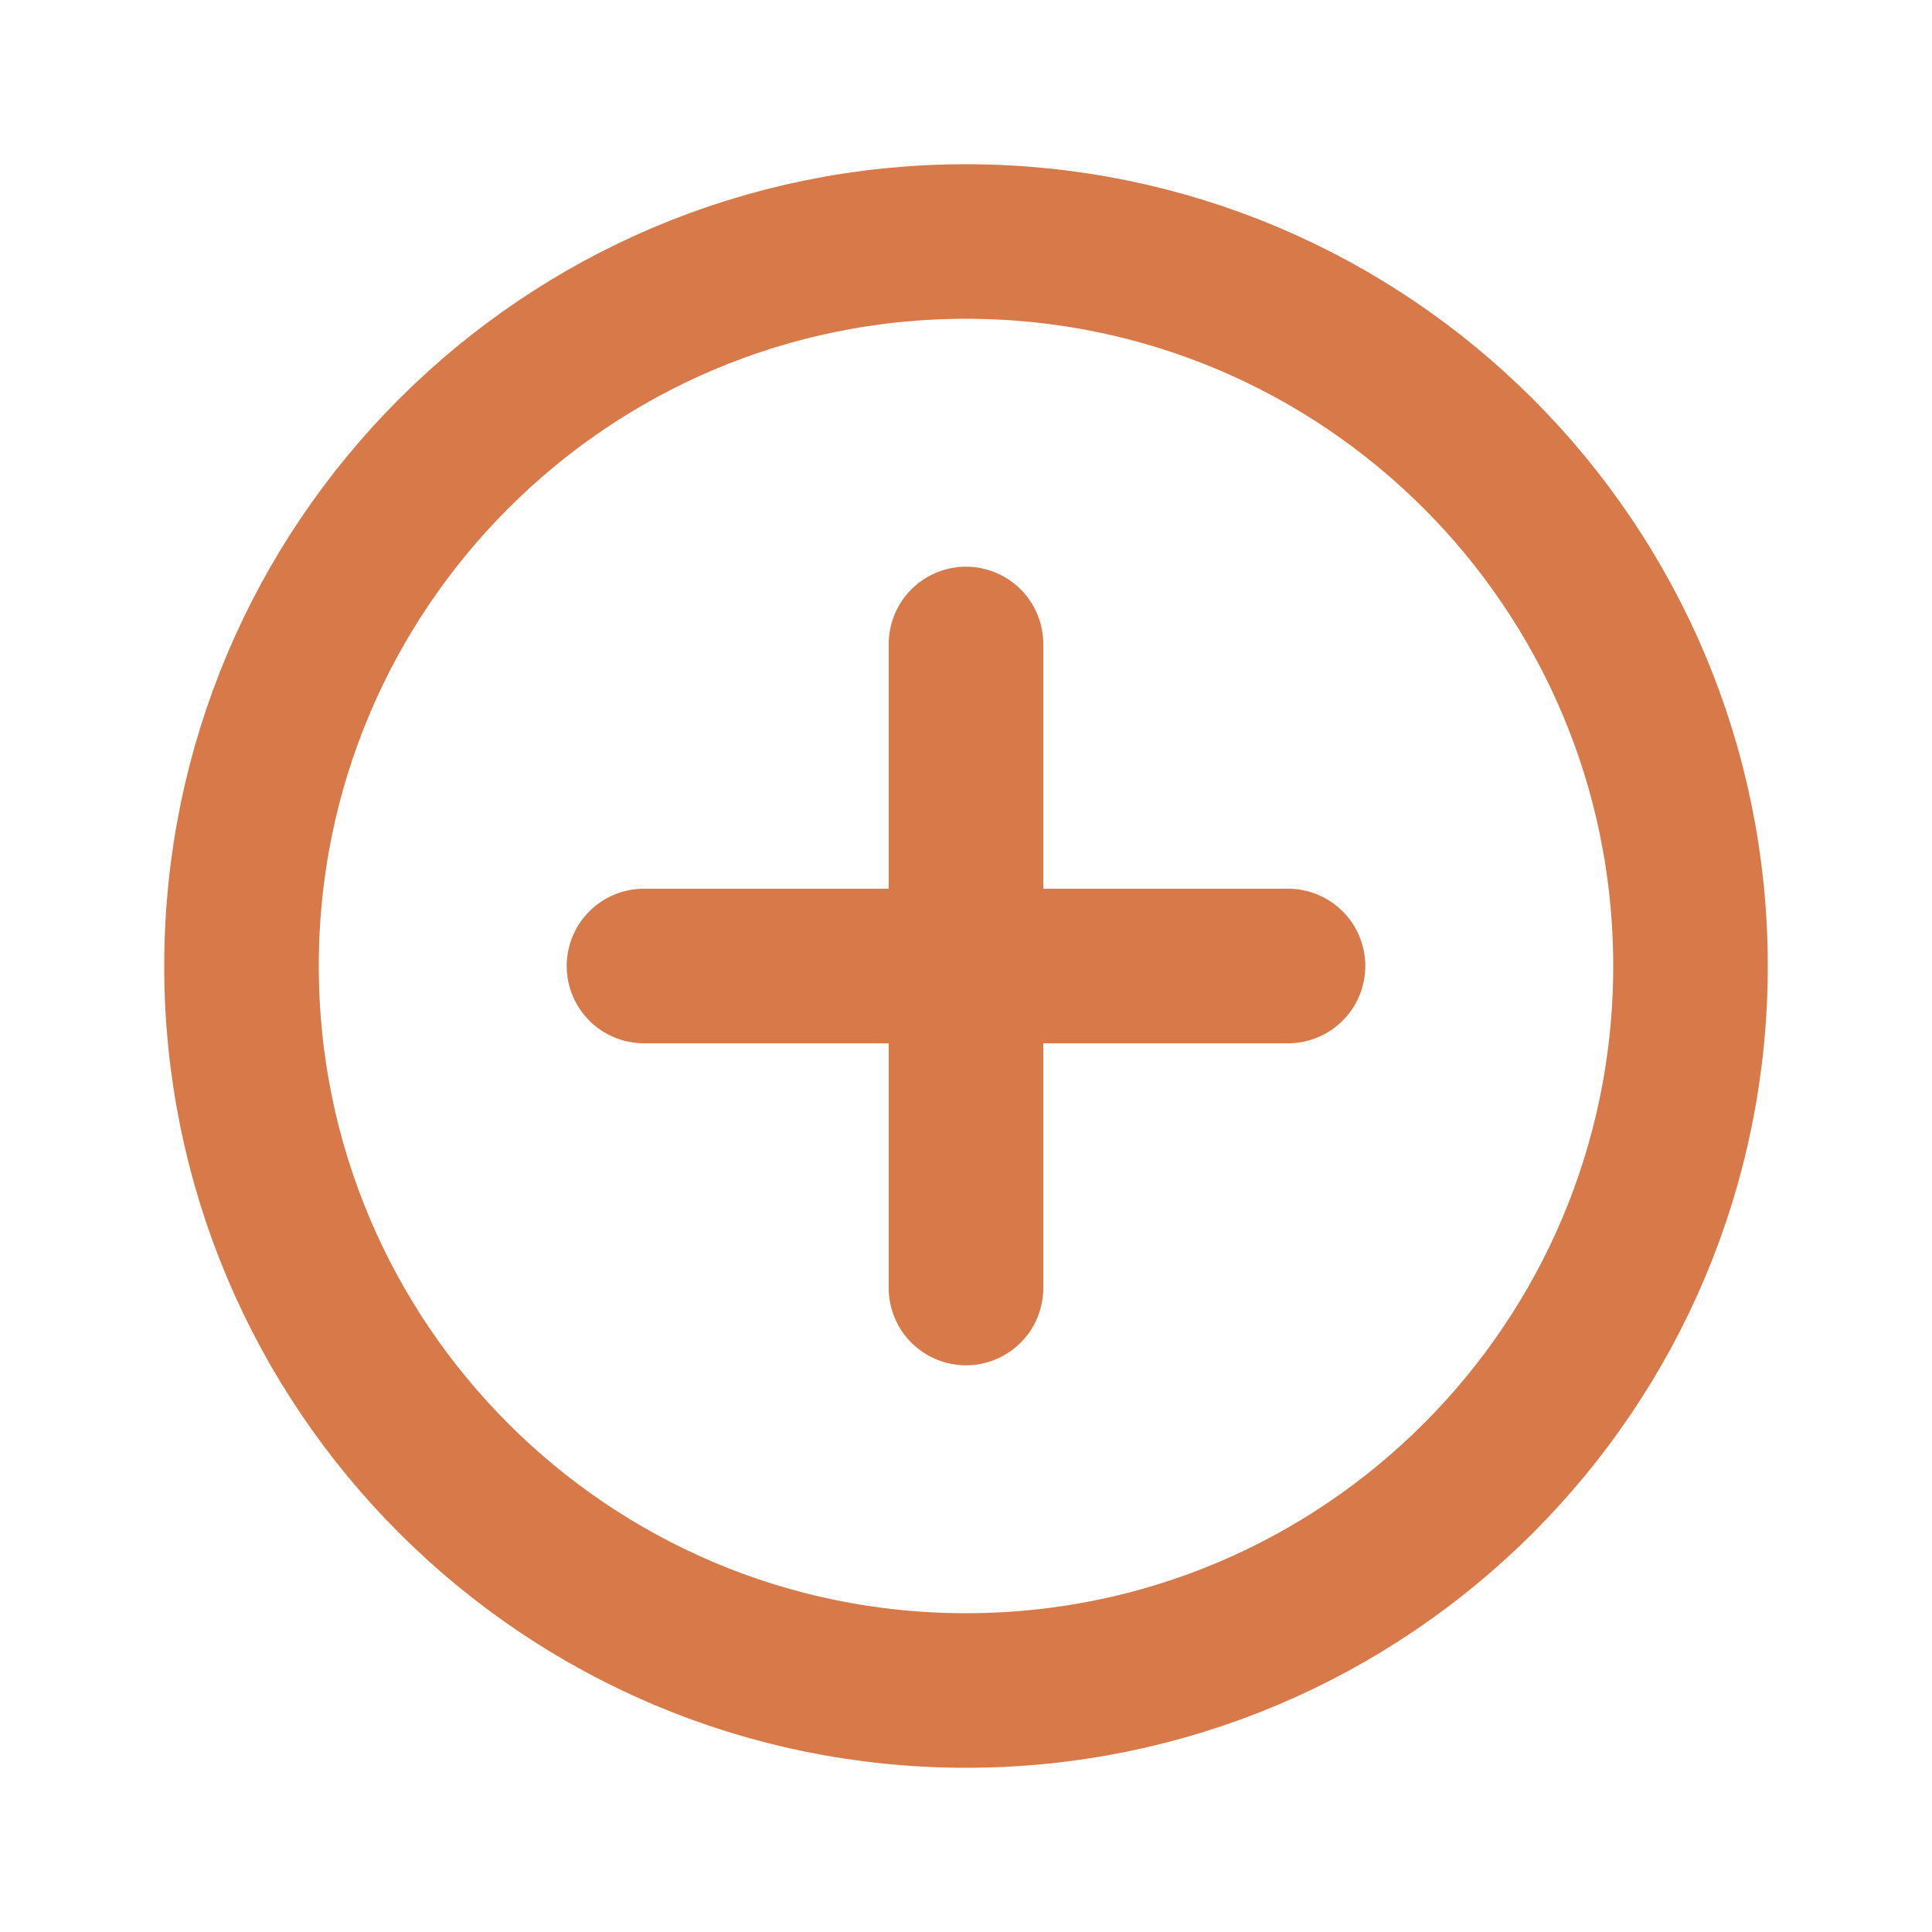 <svg width="25" height="25" viewBox="0 0 25 25" fill="none" xmlns="http://www.w3.org/2000/svg">
<path d="M8.333 12.5H12.5M12.5 12.5H16.667M12.5 12.5V16.667M12.5 12.5V8.333M12.5 21.875C7.322 21.875 3.125 17.678 3.125 12.5C3.125 7.322 7.322 3.125 12.5 3.125C17.678 3.125 21.875 7.322 21.875 12.5C21.875 17.678 17.678 21.875 12.5 21.875Z" stroke="#D77948" stroke-width="2" stroke-linecap="round" stroke-linejoin="round"/>
</svg>
